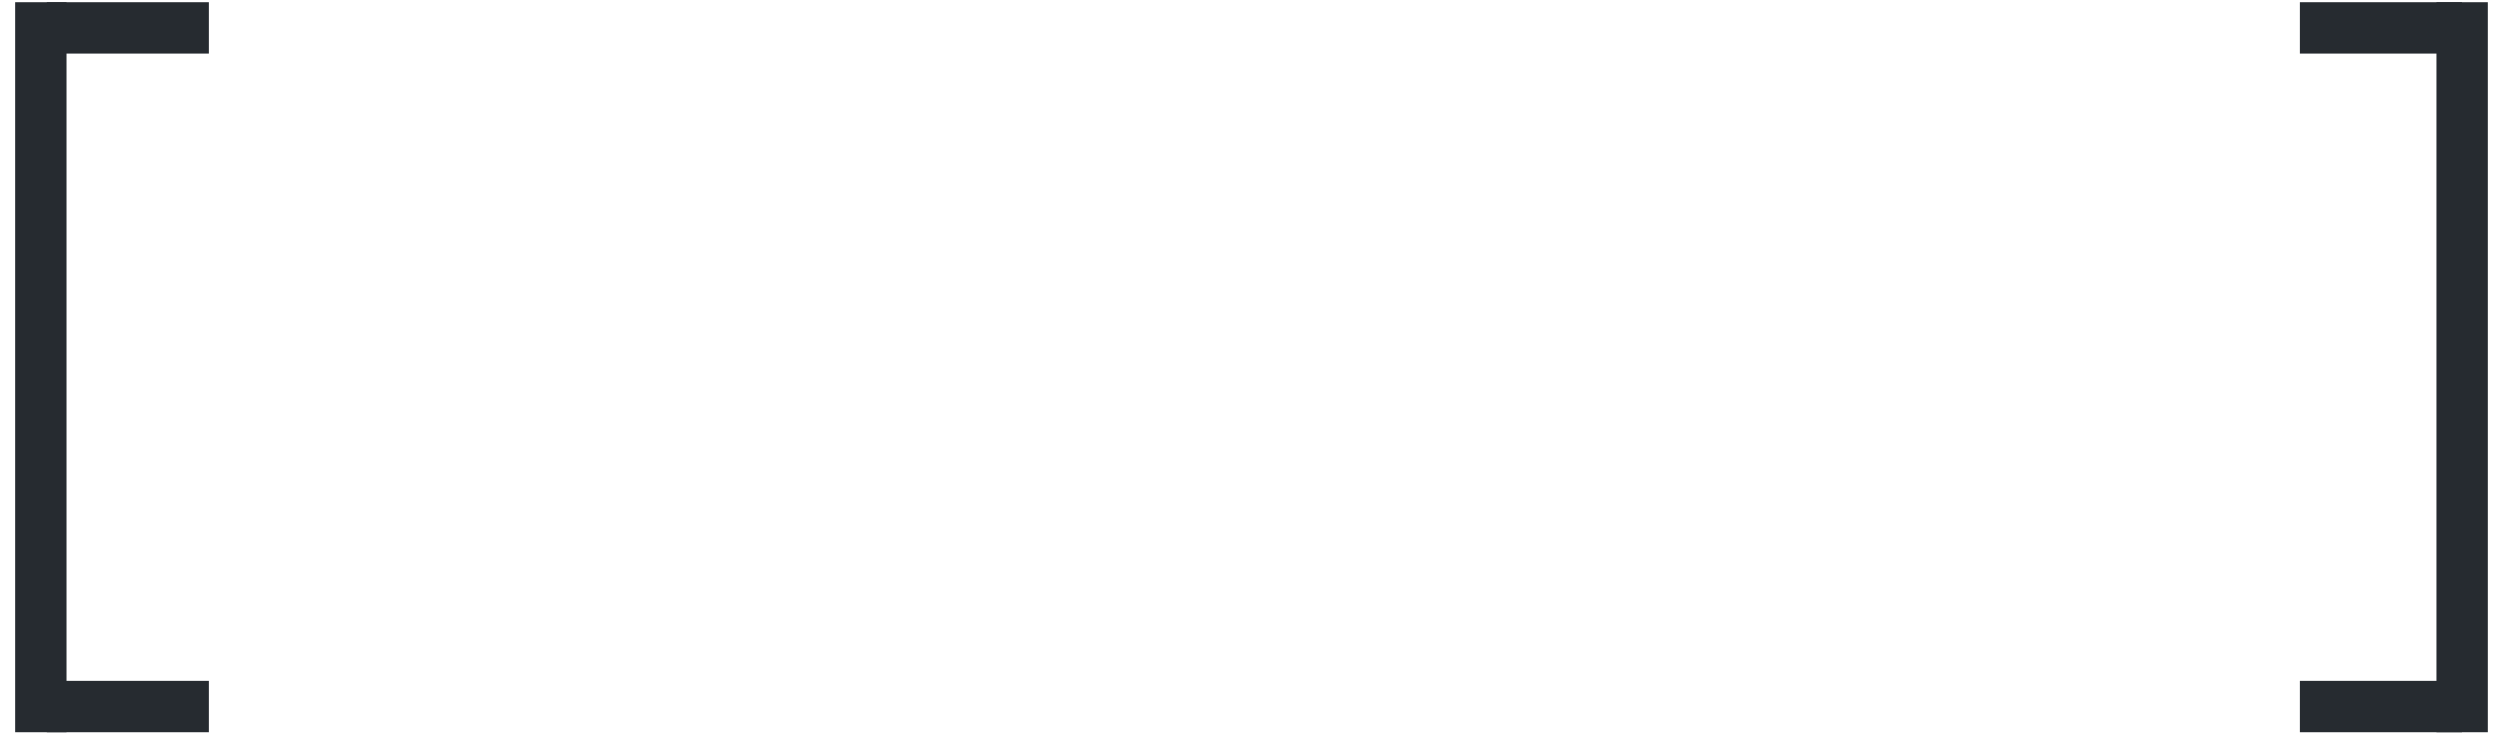 <?xml version="1.0" encoding="UTF-8" standalone="no"?>
<svg width="146px" height="43px" viewBox="0 0 146 43" version="1.1" xmlns="http://www.w3.org/2000/svg" xmlns:xlink="http://www.w3.org/1999/xlink" xmlns:sketch="http://www.bohemiancoding.com/sketch/ns">
    <!-- Generator: Sketch 3.3.2 (12043) - http://www.bohemiancoding.com/sketch -->
    <title>brackets copy</title>
    <desc>Created with Sketch.</desc>
    <defs></defs>
    <g id="Page-1" stroke="none" stroke-width="1" fill="none" fill-rule="evenodd" sketch:type="MSPage">
        <g id="Desktop-HD-2" sketch:type="MSArtboardGroup" transform="translate(-1020, -2357)" stroke-linecap="square" stroke="#262B30" stroke-width="3">
            <g id="brackets-copy" sketch:type="MSLayerGroup" transform="translate(1021, 2357.179)">
                <path d="M1.385,1.45 L1.385,41.083" id="Line" sketch:type="MSShapeGroup"></path>
                <path d="M142.789,1.45 L142.789,41.083" id="Line" sketch:type="MSShapeGroup"></path>
                <path d="M141.278,1.45 L134.813,1.45" id="Line" sketch:type="MSShapeGroup"></path>
                <path d="M141.278,41.083 L134.813,41.083" id="Line" sketch:type="MSShapeGroup"></path>
                <path d="M9.698,41.083 L3.233,41.083" id="Line" sketch:type="MSShapeGroup"></path>
                <path d="M9.698,1.45 L3.233,1.45" id="Line" sketch:type="MSShapeGroup"></path>
            </g>
        </g>
    </g>
</svg>